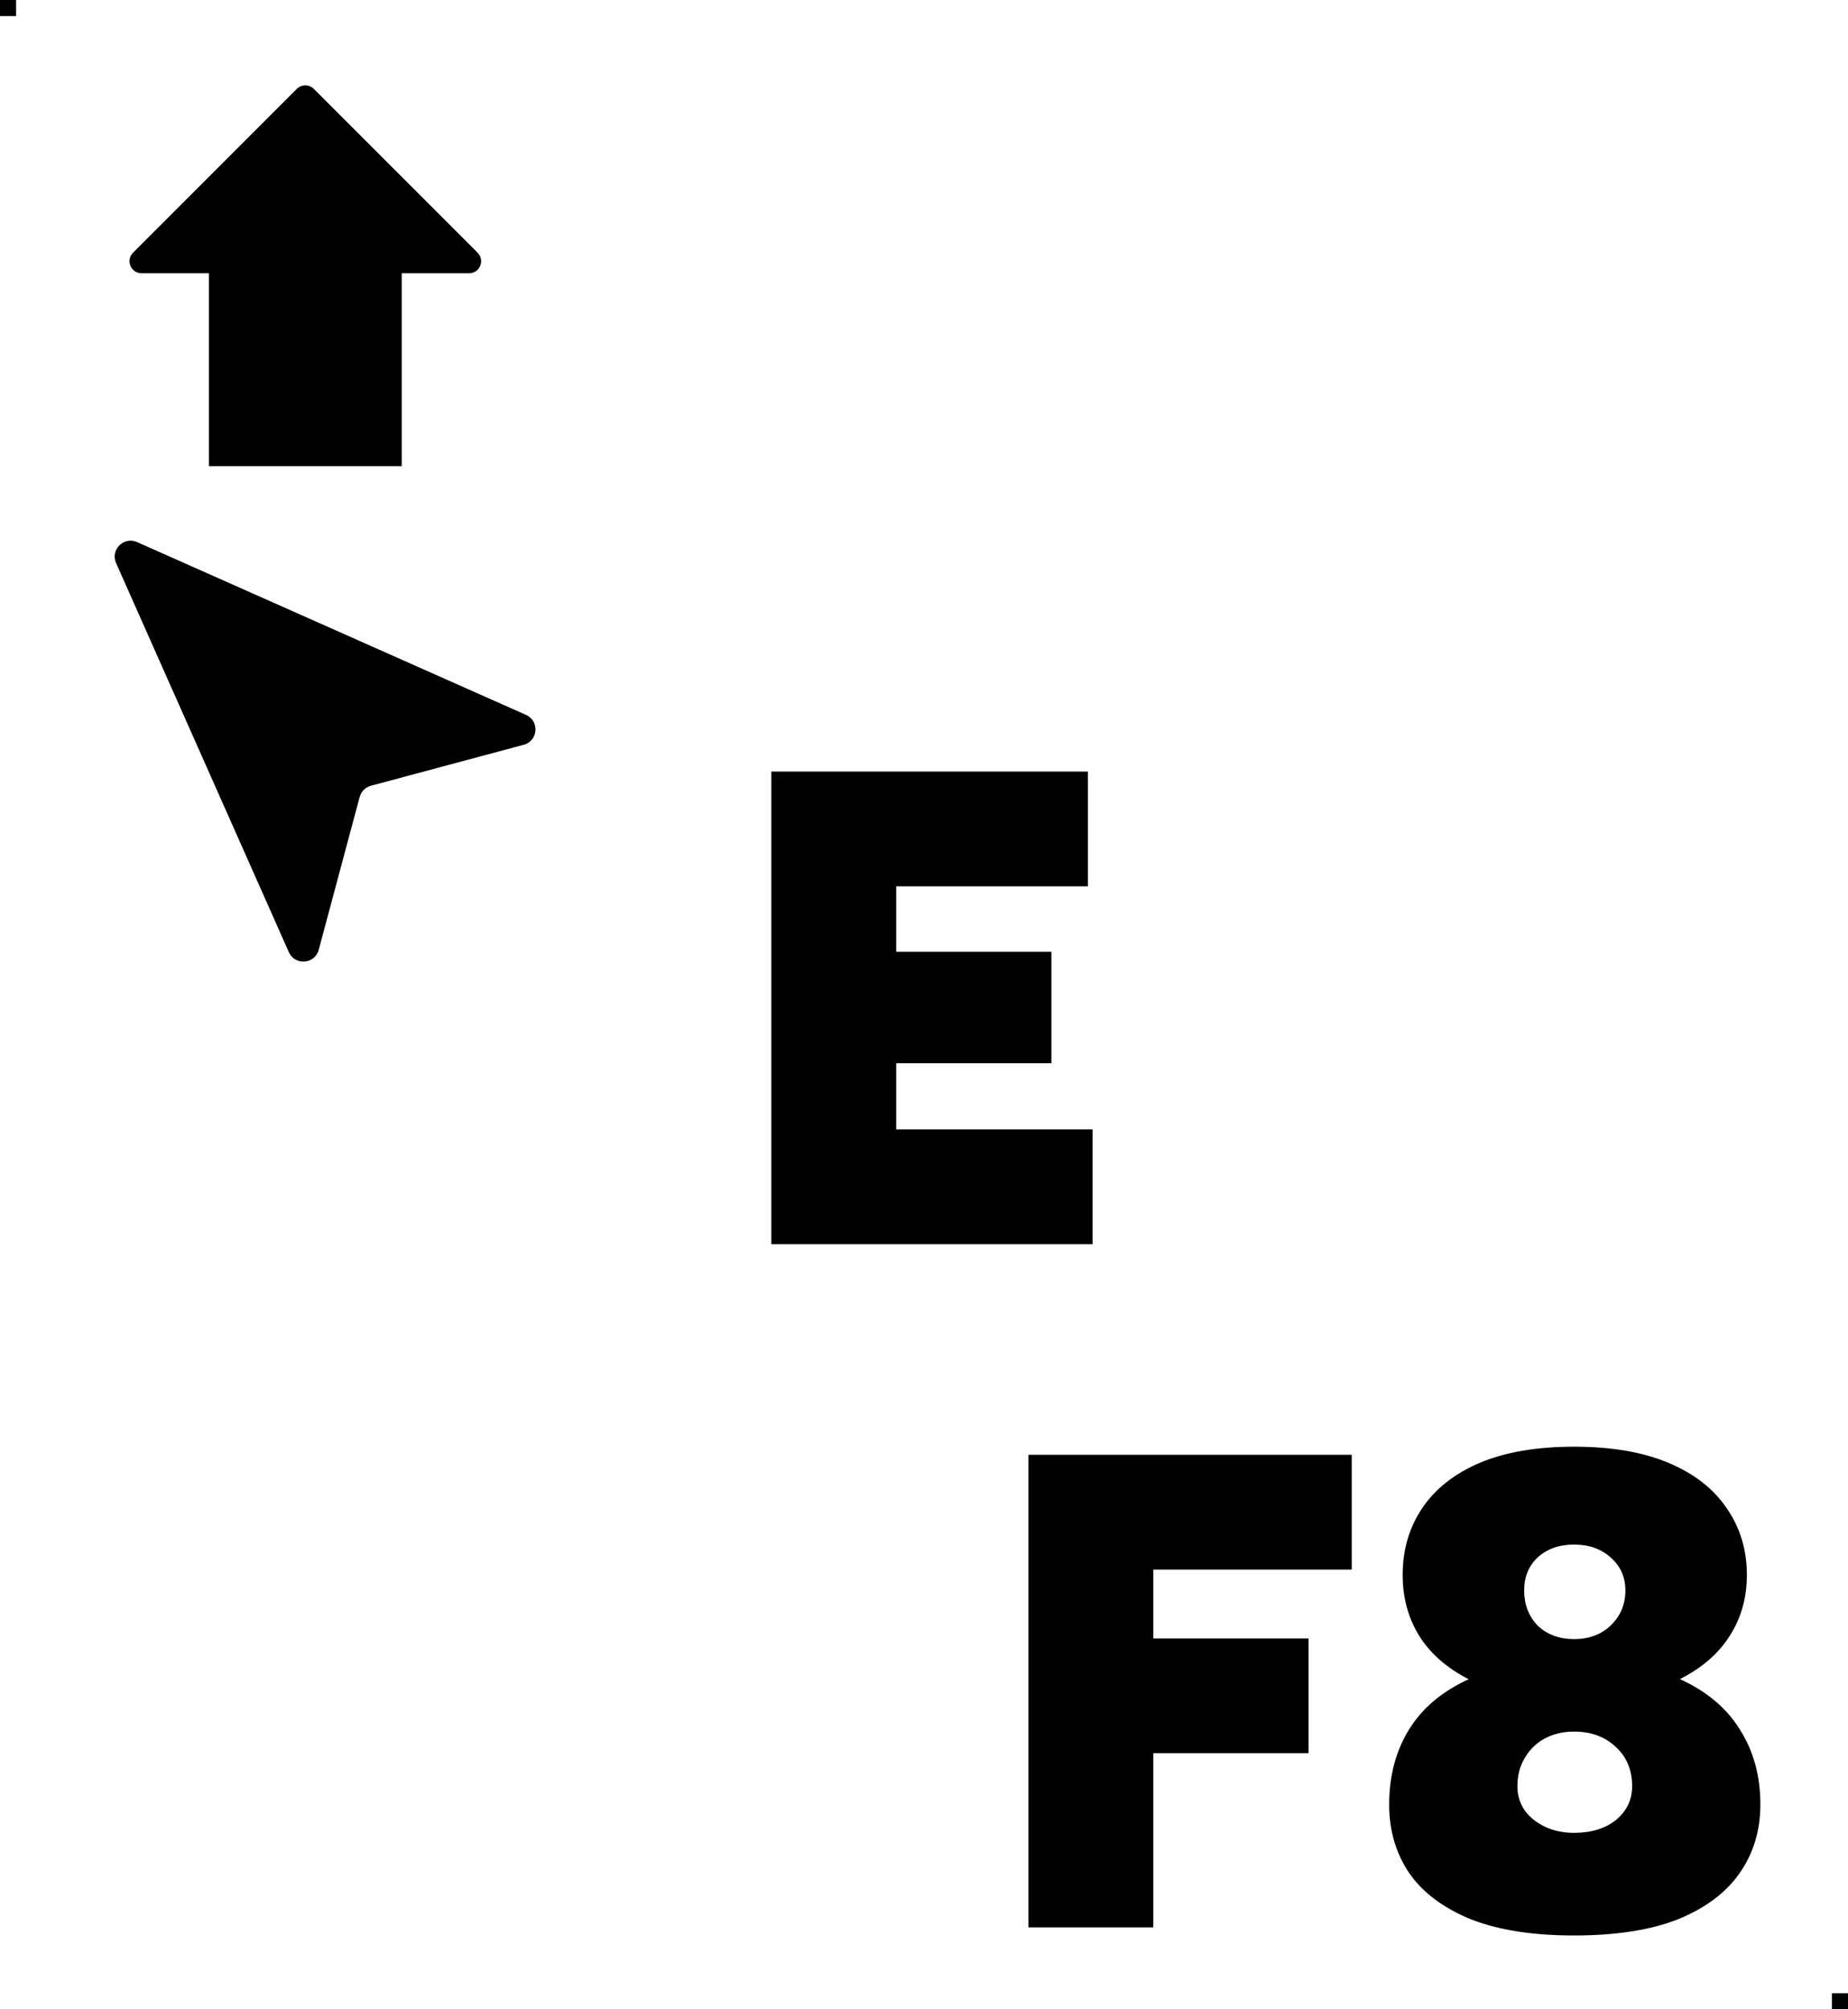 <svg width="115" height="125" viewBox="0 0 115 125" fill="none" xmlns="http://www.w3.org/2000/svg">
<g clip-path="url(#clip0_19_849)">
<path d="M48 77.4V48H67.698V55.14H55.77V59.214H65.43V66.144H55.77V70.26H67.992V77.4H48Z" fill="black"/>
<path d="M97.955 120.408C95.379 120.408 93.237 120.072 91.529 119.4C89.821 118.7 88.547 117.748 87.707 116.544C86.867 115.312 86.447 113.884 86.447 112.26C86.447 110.468 86.867 108.9 87.707 107.556C88.547 106.212 89.821 105.162 91.529 104.406C93.237 103.622 95.379 103.244 97.955 103.272C100.559 103.244 102.715 103.622 104.423 104.406C106.131 105.162 107.405 106.212 108.245 107.556C109.113 108.9 109.547 110.468 109.547 112.26C109.547 113.884 109.113 115.312 108.245 116.544C107.405 117.748 106.131 118.7 104.423 119.4C102.715 120.072 100.559 120.408 97.955 120.408ZM97.955 114.024C99.019 114.024 99.887 113.758 100.559 113.226C101.231 112.666 101.567 111.966 101.567 111.126C101.567 110.118 101.231 109.306 100.559 108.69C99.887 108.046 99.019 107.724 97.955 107.724C97.283 107.724 96.681 107.864 96.149 108.144C95.617 108.424 95.197 108.83 94.889 109.362C94.581 109.866 94.427 110.454 94.427 111.126C94.427 111.686 94.581 112.19 94.889 112.638C95.197 113.058 95.617 113.394 96.149 113.646C96.681 113.898 97.283 114.024 97.955 114.024ZM97.955 105.75C95.631 105.75 93.671 105.428 92.075 104.784C90.507 104.112 89.317 103.202 88.505 102.054C87.693 100.878 87.287 99.52 87.287 97.98C87.287 96.412 87.693 95.026 88.505 93.822C89.317 92.618 90.507 91.68 92.075 91.008C93.671 90.336 95.631 90 97.955 90C100.279 90 102.239 90.336 103.835 91.008C105.431 91.68 106.635 92.618 107.447 93.822C108.287 95.026 108.707 96.412 108.707 97.98C108.707 99.52 108.287 100.878 107.447 102.054C106.635 103.202 105.431 104.112 103.835 104.784C102.239 105.428 100.279 105.75 97.955 105.75ZM97.955 101.97C98.879 101.97 99.635 101.69 100.223 101.13C100.839 100.542 101.147 99.814 101.147 98.946C101.147 98.106 100.839 97.42 100.223 96.888C99.635 96.356 98.879 96.09 97.955 96.09C97.031 96.09 96.275 96.356 95.687 96.888C95.127 97.42 94.847 98.106 94.847 98.946C94.847 99.814 95.127 100.542 95.687 101.13C96.275 101.69 97.031 101.97 97.955 101.97Z" fill="black"/>
<path d="M64 119.904V90.504H84.118V97.644H71.77V101.928H81.43V109.068H71.77V119.904H64Z" fill="black"/>
<path d="M7.224 35.029C6.857 34.202 7.702 33.357 8.53 33.724L32.735 44.475C33.587 44.853 33.49 46.093 32.589 46.334L23.081 48.882C22.74 48.973 22.473 49.24 22.382 49.581L19.834 59.089C19.593 59.99 18.353 60.087 17.975 59.235L7.224 35.029Z" fill="black"/>
<path d="M13 17H8.811C8.142 17 7.808 16.192 8.28 15.72L18.47 5.53C18.763 5.237 19.237 5.237 19.53 5.53L29.72 15.72C30.192 16.192 29.858 17 29.189 17H25V29H13V17Z" fill="black"/>
<rect width="1" height="1" fill="black"/>
<rect x="114" y="124" width="1" height="1" fill="black"/>
</g>
<defs>
<clipPath id="clip0_19_849">
<rect width="115" height="125" fill="white"/>
</clipPath>
</defs>
</svg>
